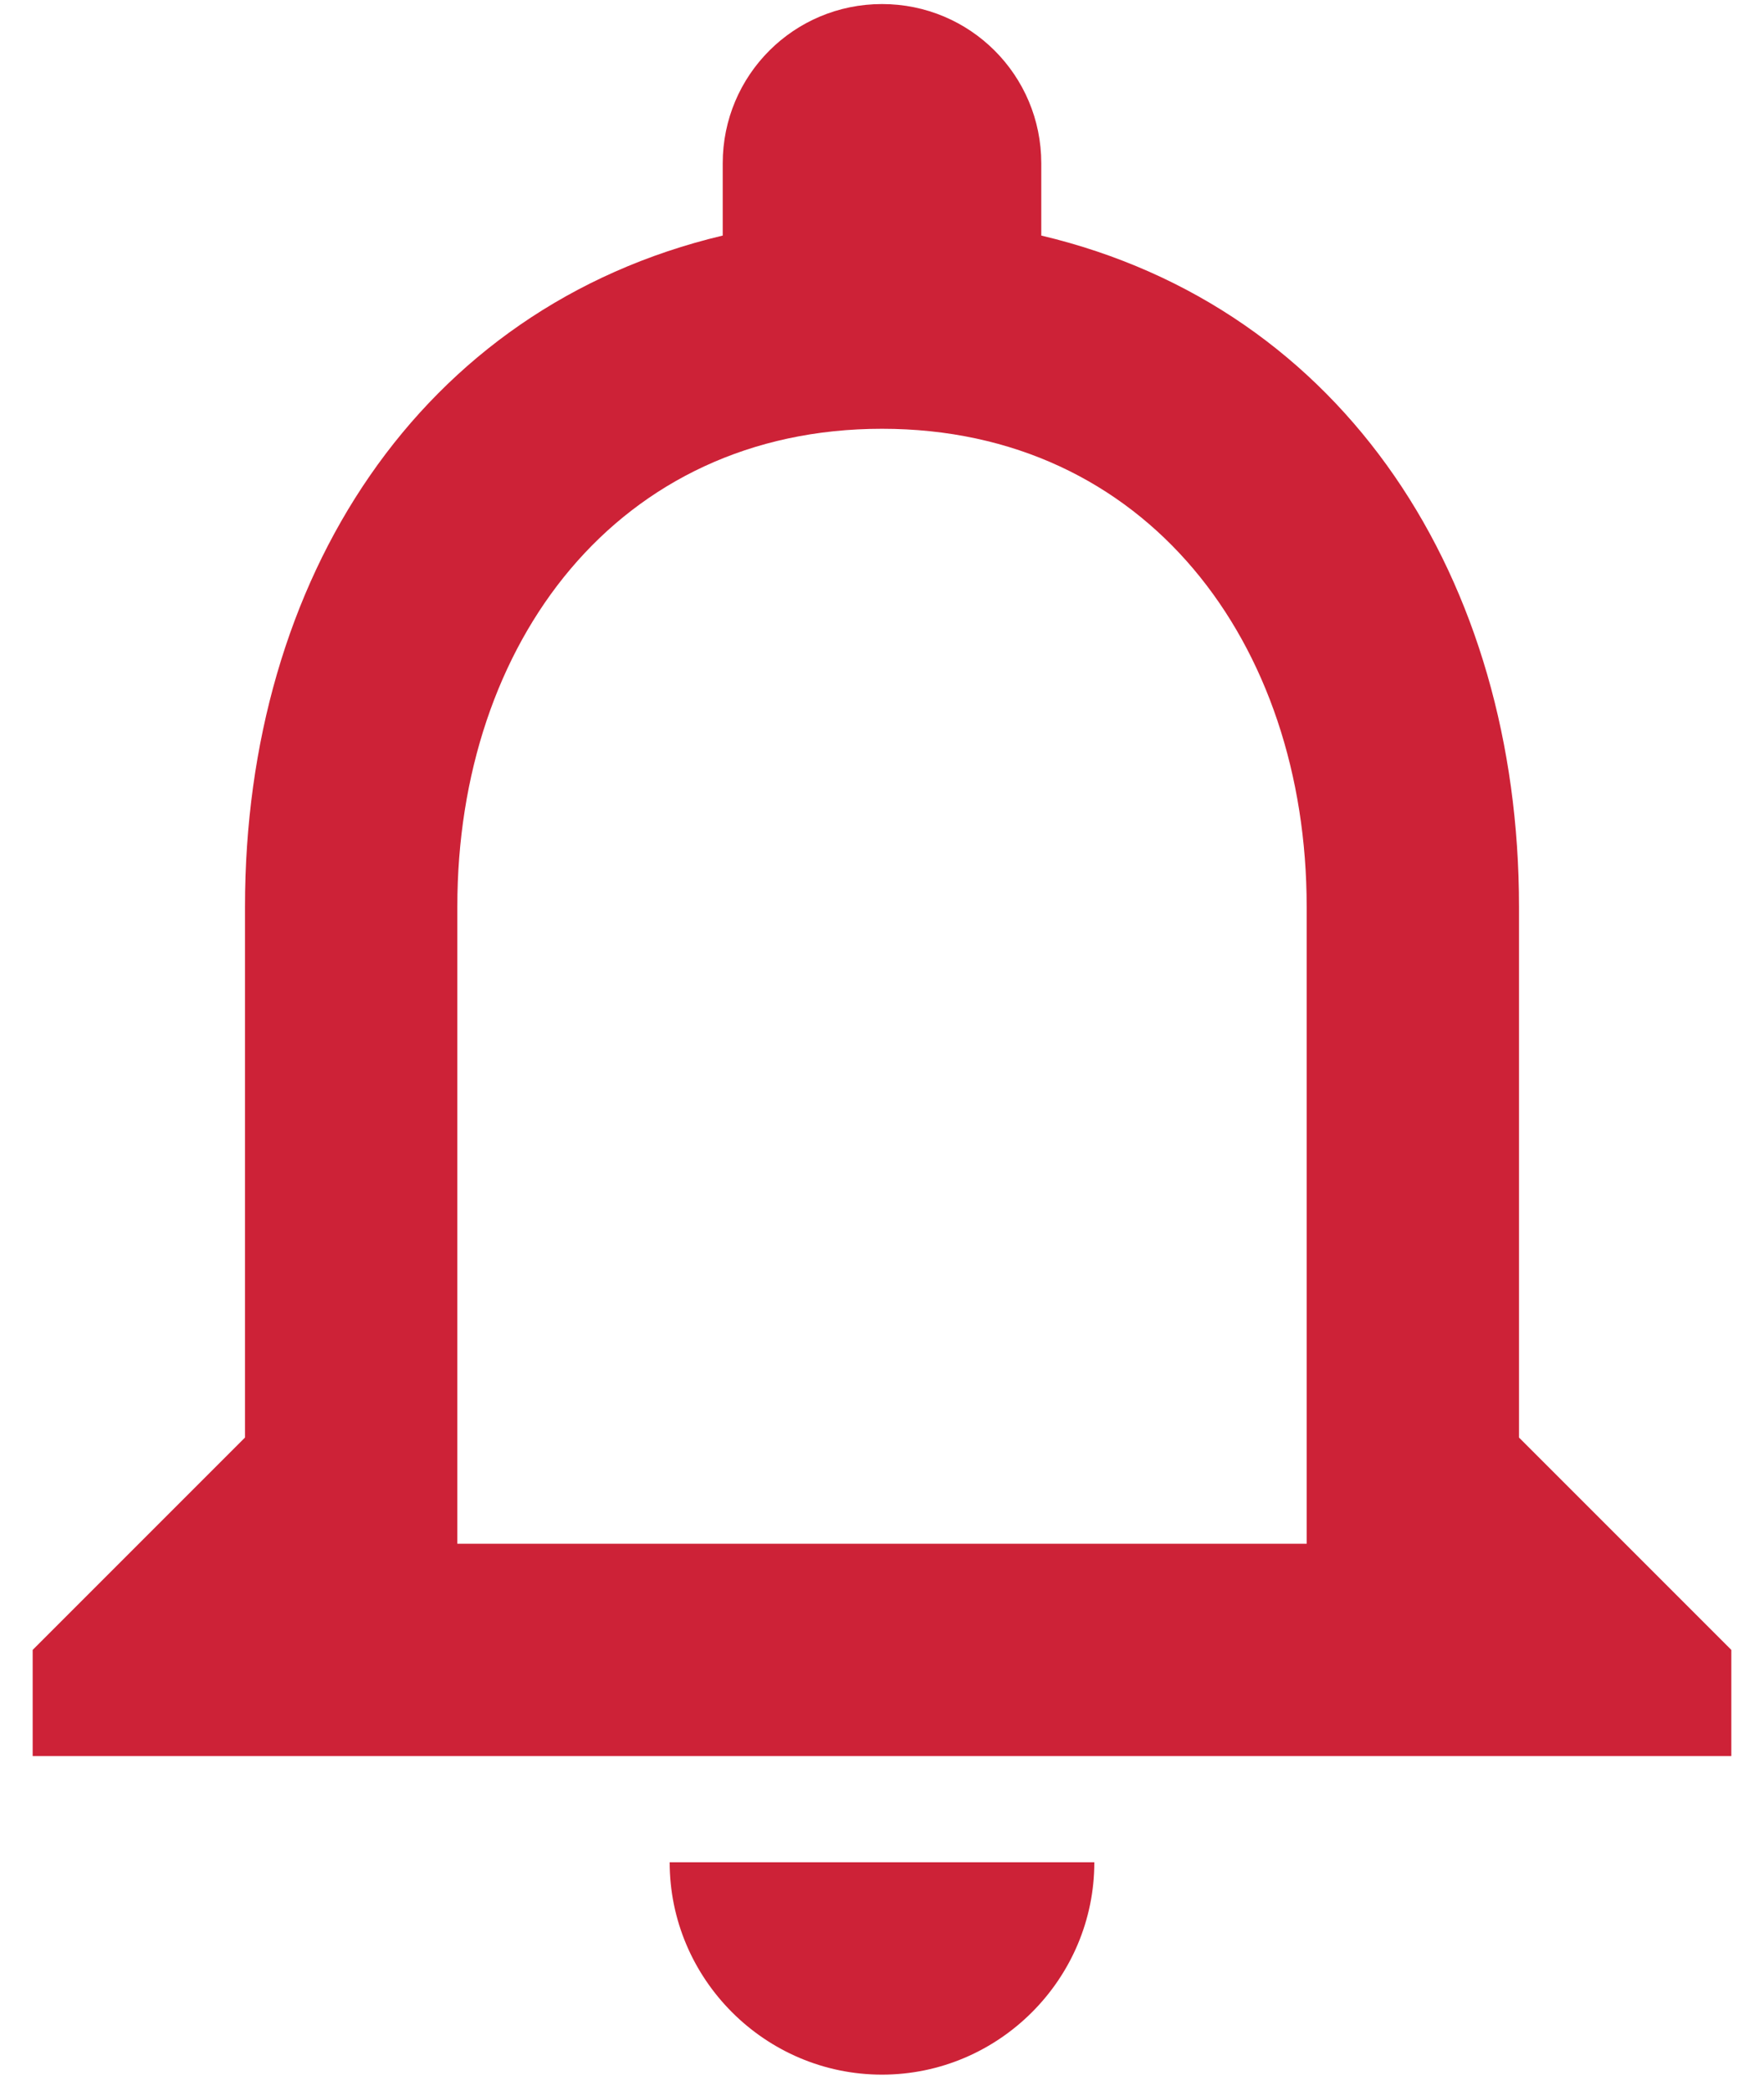 <svg width="27" height="32" viewBox="0 0 27 32" fill="none" xmlns="http://www.w3.org/2000/svg">
<path d="M13.5 31.75C15.287 31.75 16.75 30.288 16.75 28.5H10.25C10.25 30.288 11.713 31.75 13.5 31.75ZM23.25 22V13.875C23.25 8.886 20.601 4.71 15.938 3.605V2.5C15.938 1.151 14.849 0.062 13.5 0.062C12.151 0.062 11.062 1.151 11.062 2.5V3.605C6.415 4.71 3.75 8.87 3.75 13.875V22L0.5 25.25V26.875H26.5V25.25L23.25 22ZM20 23.625H7V13.875C7 9.845 9.454 6.562 13.5 6.562C17.546 6.562 20 9.845 20 13.875V23.625Z" fill="#CD2237"/>
</svg>
